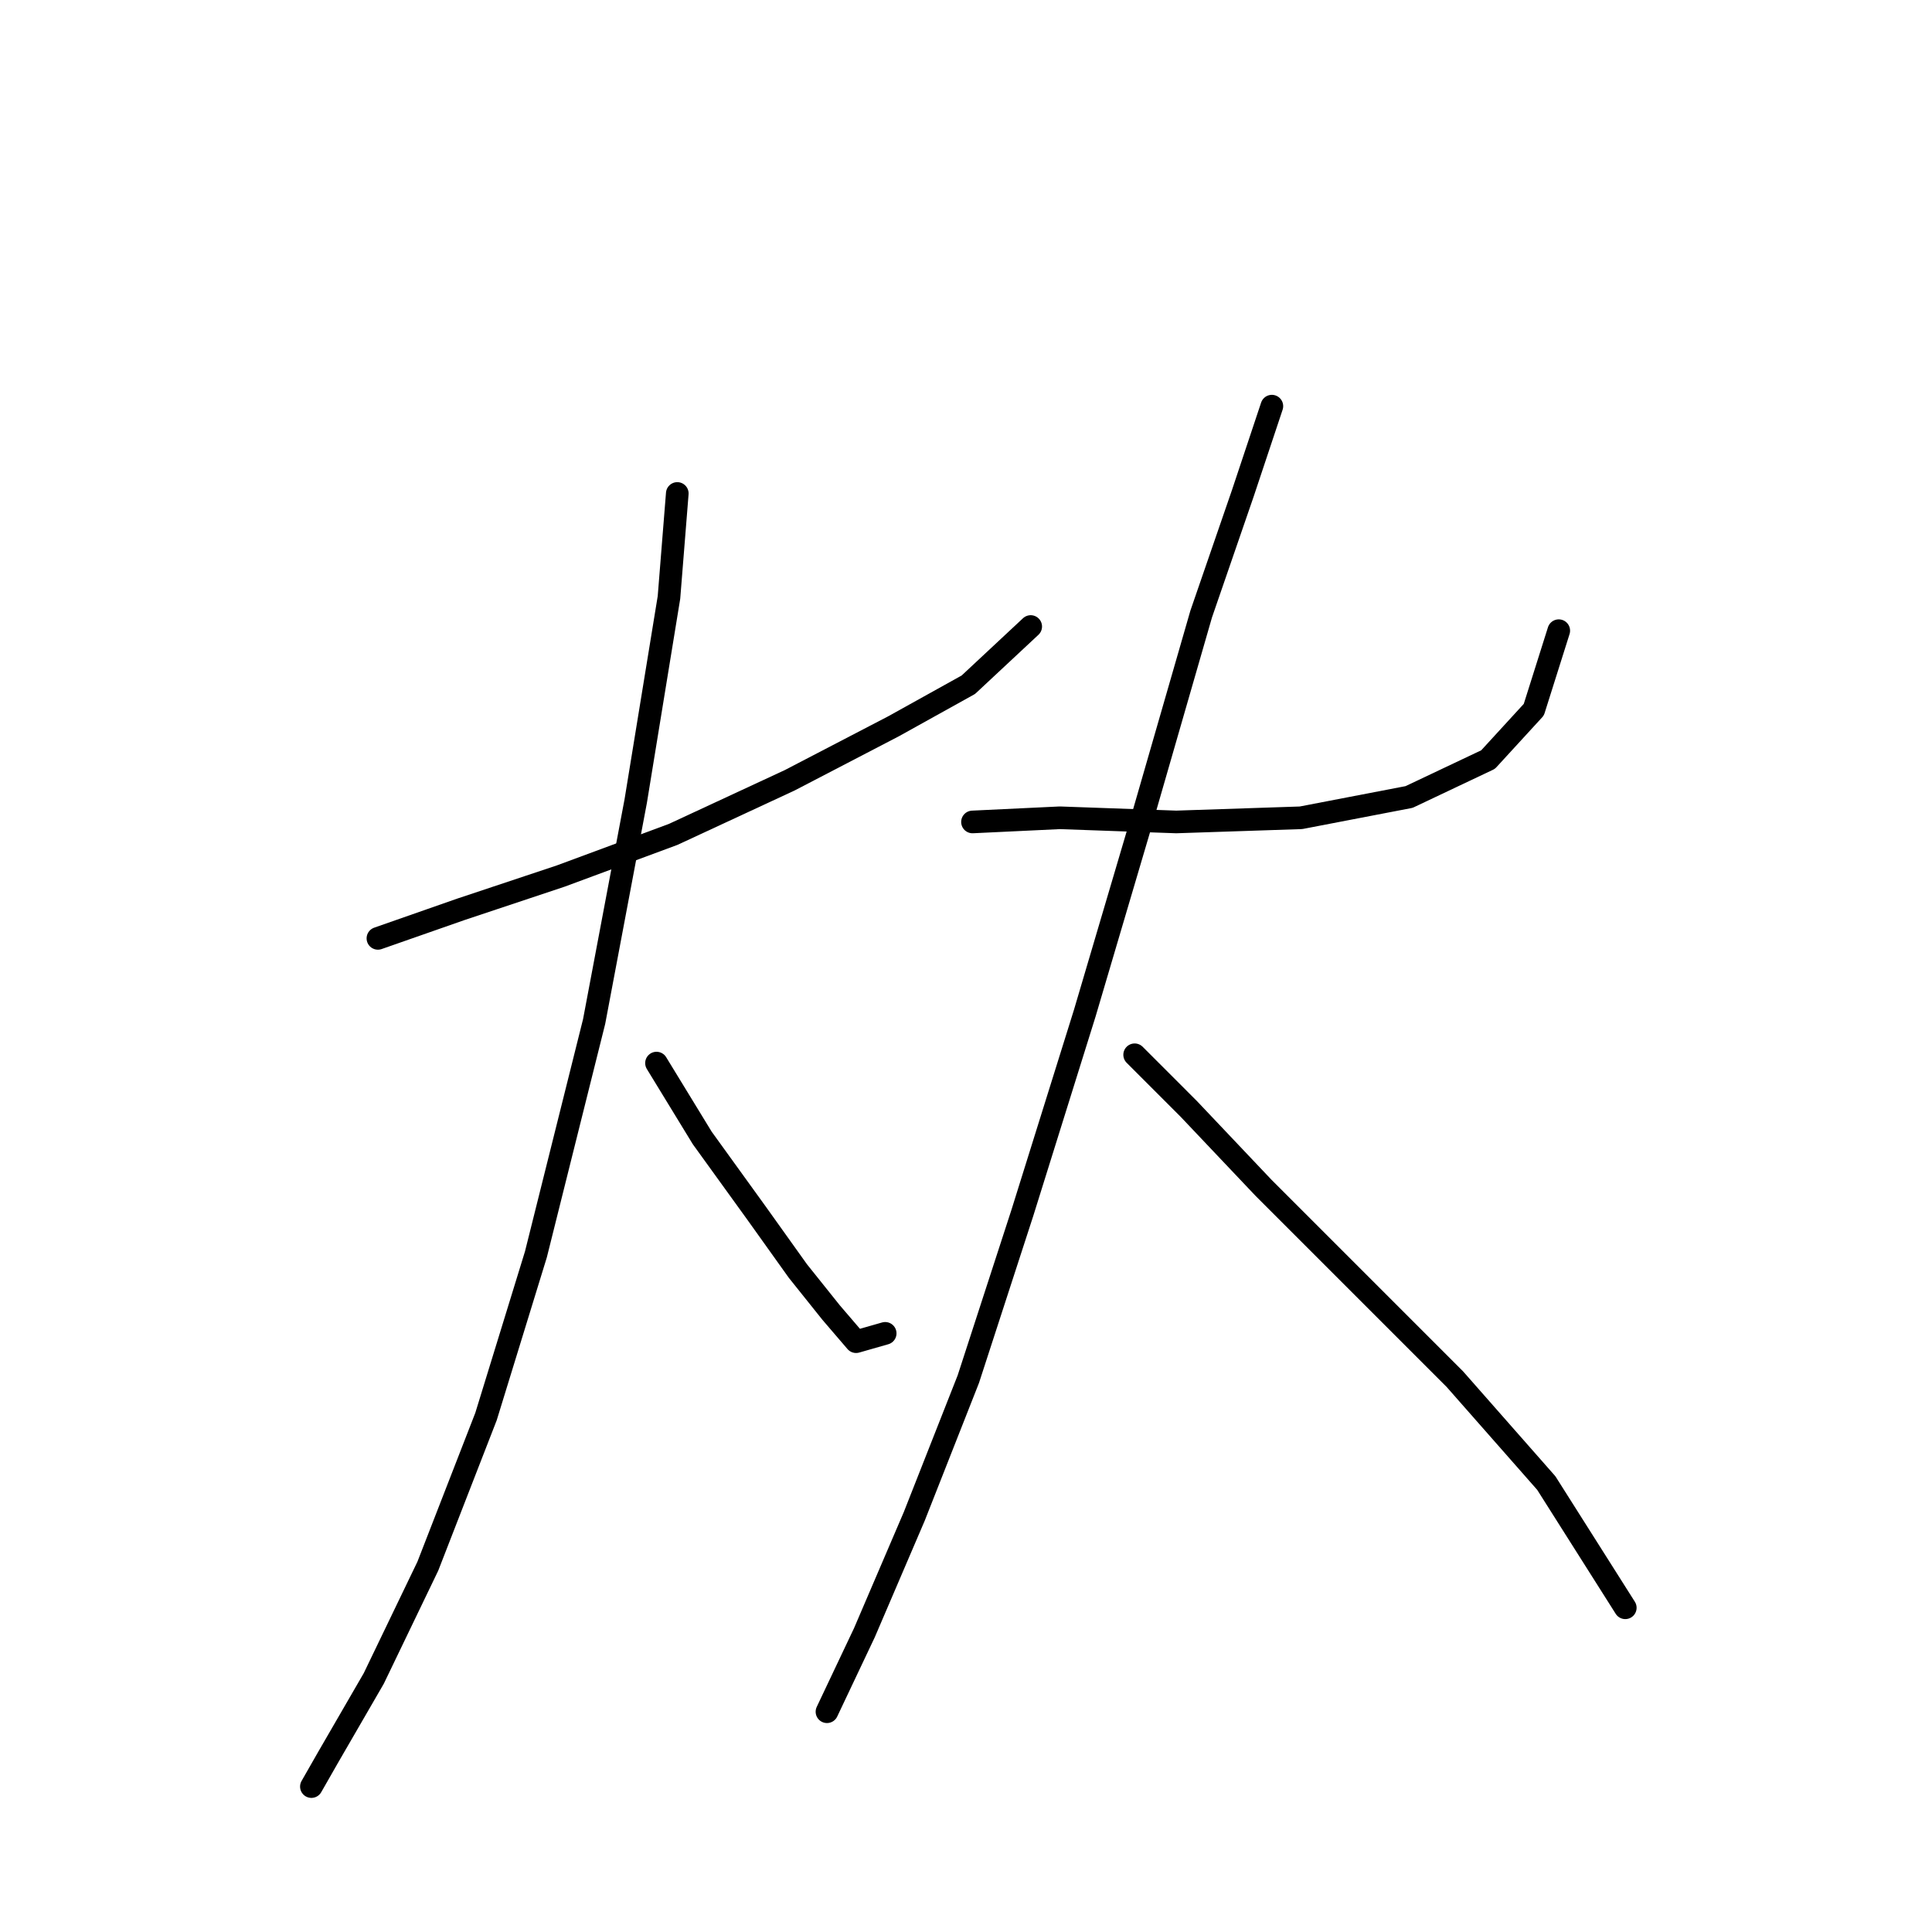<?xml version="1.0" standalone="no"?>
    <svg width="256" height="256" xmlns="http://www.w3.org/2000/svg" version="1.1">
    <polyline stroke="black" stroke-width="3" stroke-linecap="round" fill="transparent" stroke-linejoin="round" points="50.077 124.338 61.095 120.482 74.318 116.074 89.193 110.565 104.62 103.402 118.393 96.24 128.31 90.731 136.574 83.018 136.574 83.018 " />
        <polyline stroke="black" stroke-width="3" stroke-linecap="round" fill="transparent" stroke-linejoin="round" points="89.744 65.388 88.642 79.161 84.235 106.157 78.725 135.357 71.012 166.21 64.401 187.696 56.688 207.53 49.526 222.405 43.465 232.873 41.262 236.73 41.262 236.73 " />
        <polyline stroke="black" stroke-width="3" stroke-linecap="round" fill="transparent" stroke-linejoin="round" points="86.99 140.866 93.05 150.783 100.212 160.7 105.721 168.413 110.129 173.923 113.435 177.779 117.291 176.677 117.291 176.677 " />
        <polyline stroke="black" stroke-width="3" stroke-linecap="round" fill="transparent" stroke-linejoin="round" points="128.861 108.912 140.431 108.361 155.857 108.912 172.385 108.361 186.71 105.606 197.177 100.648 203.238 94.037 206.543 83.569 206.543 83.569 " />
        <polyline stroke="black" stroke-width="3" stroke-linecap="round" fill="transparent" stroke-linejoin="round" points="168.529 53.818 164.672 65.388 159.163 81.365 150.899 110.014 143.736 134.255 135.472 160.7 128.31 182.738 121.148 200.919 114.537 216.345 109.578 226.813 109.578 226.813 " />
        <polyline stroke="black" stroke-width="3" stroke-linecap="round" fill="transparent" stroke-linejoin="round" points="150.348 139.764 157.51 146.927 167.427 157.395 180.098 170.066 192.77 182.738 204.891 196.511 215.358 213.039 215.358 213.039 " />
        </svg>